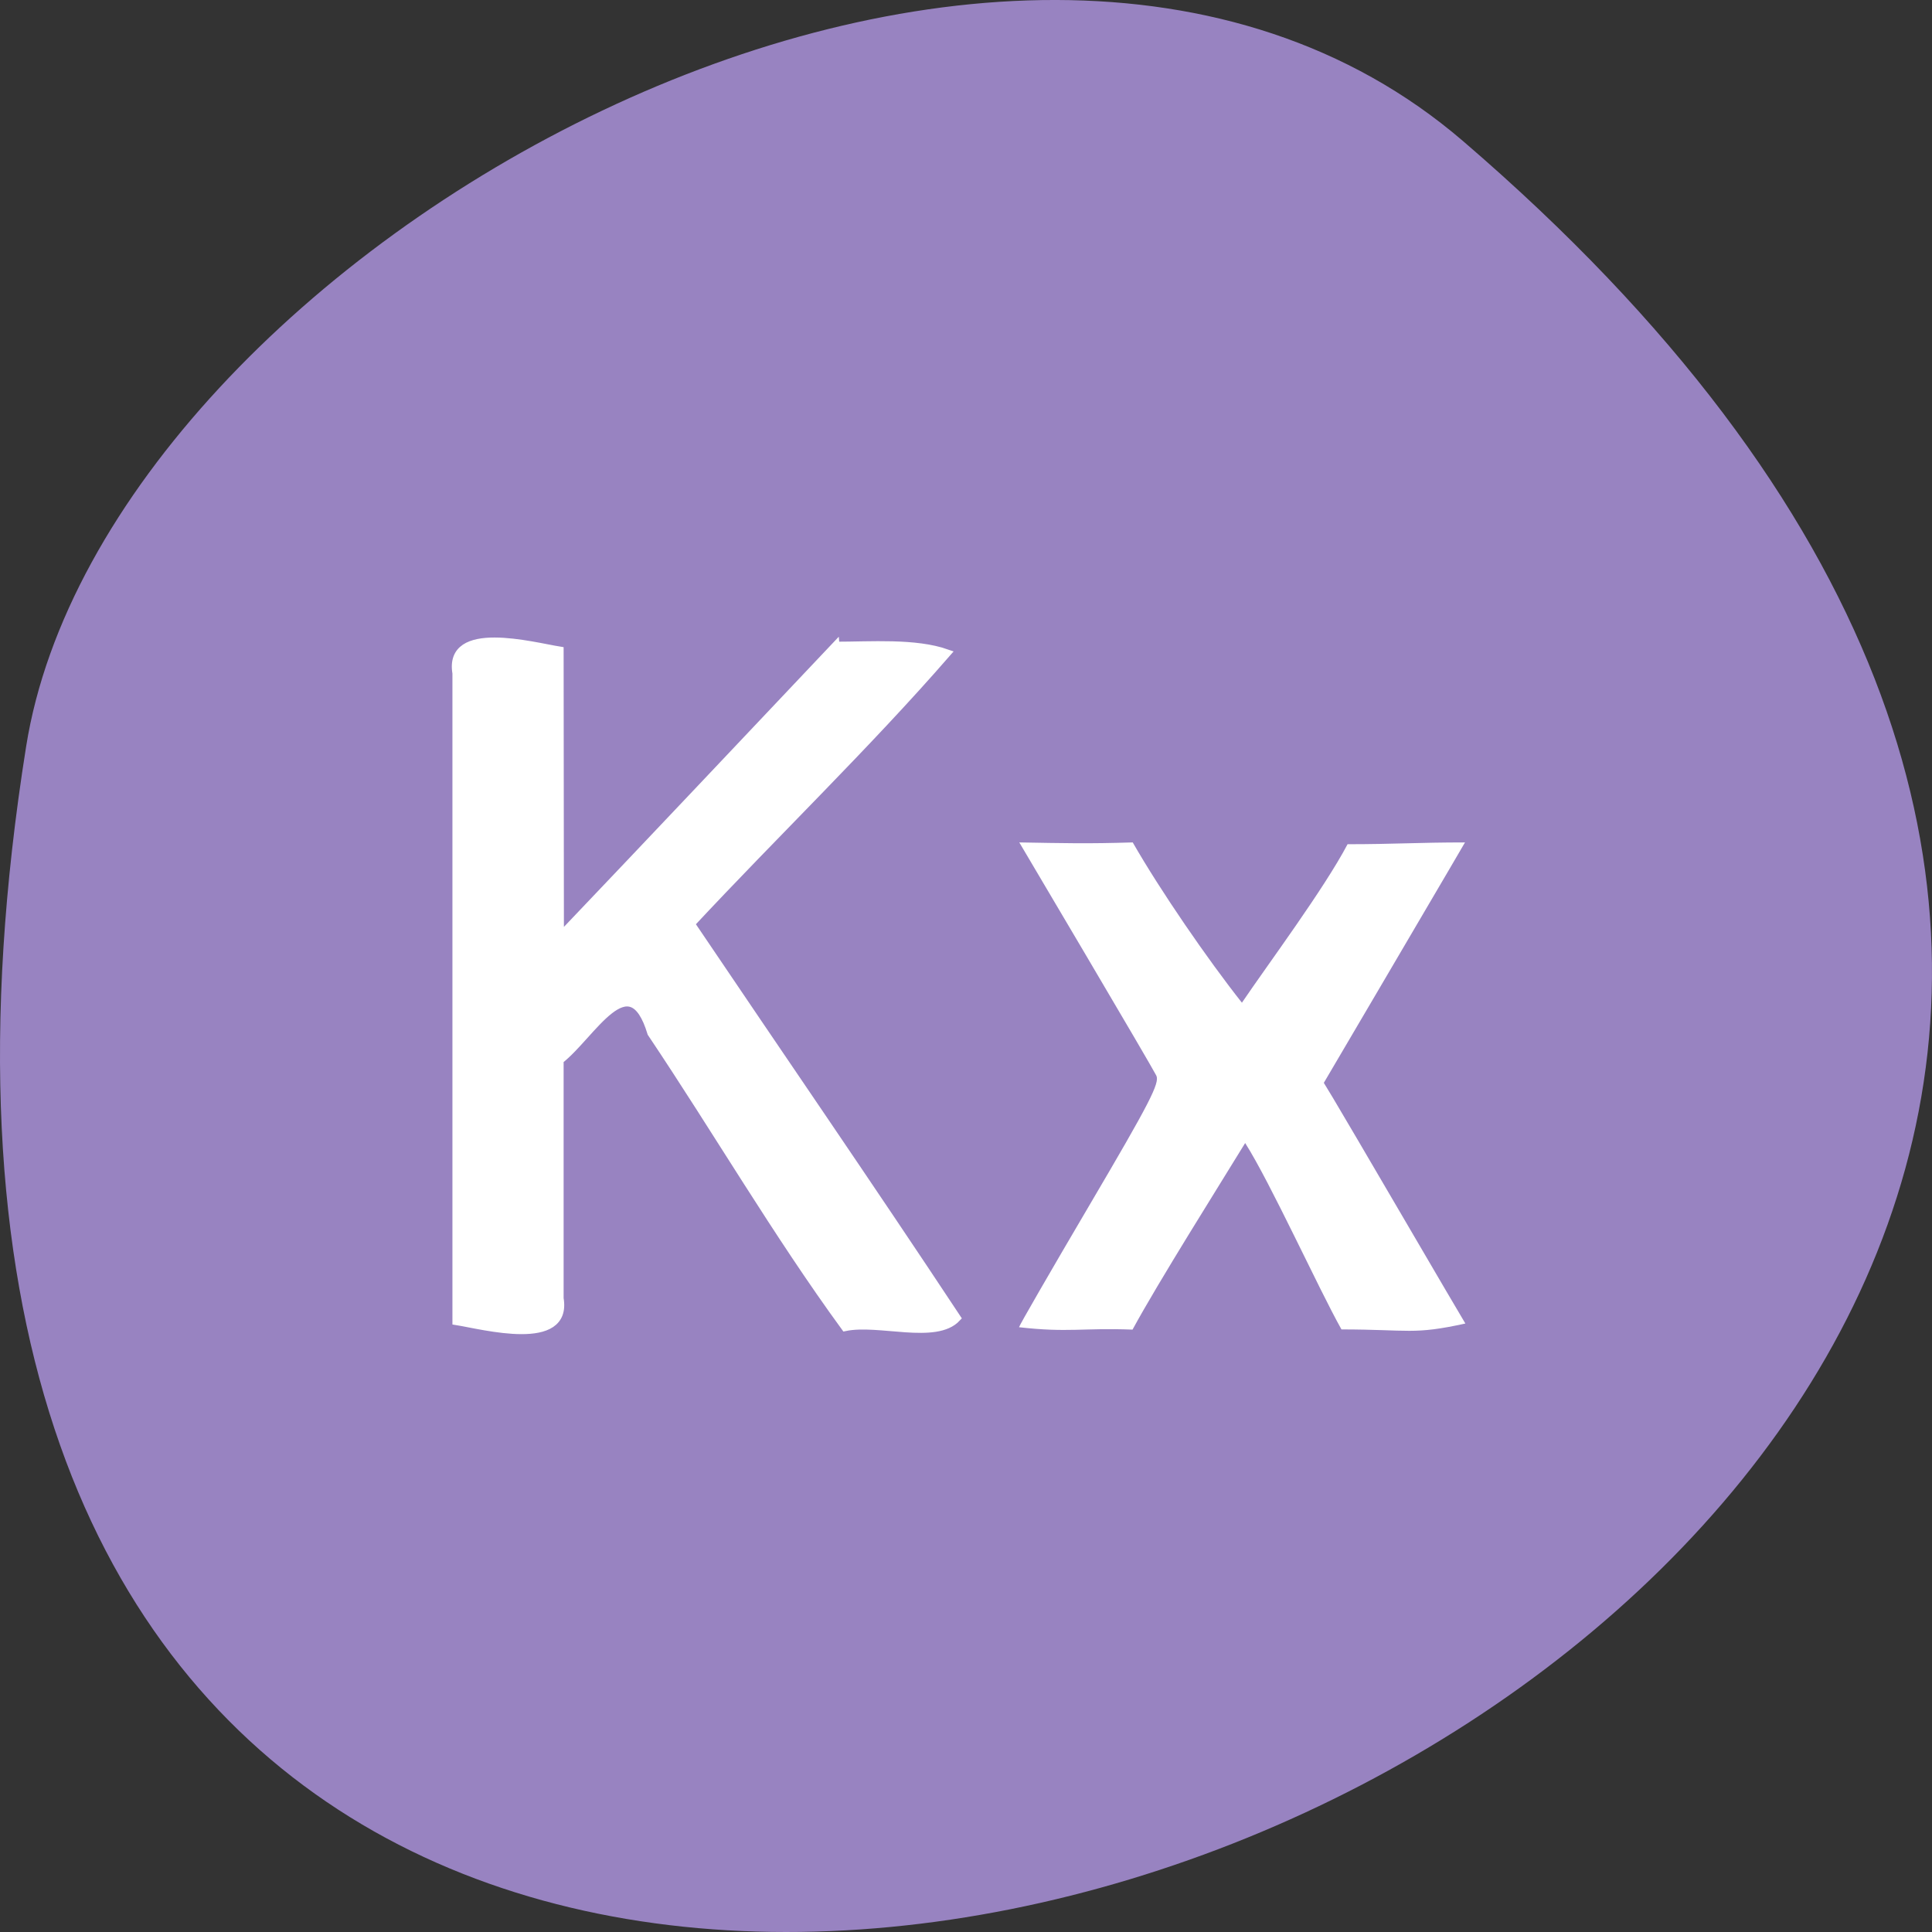 <svg xmlns="http://www.w3.org/2000/svg" viewBox="0 0 256 256"><rect x="0" y="0" width="256" height="256" fill="#333333" stroke="none"/><g transform="translate(0 -796.36)"><path d="m 193.83 815.03 c 225.34 193.41 -237.98 379.39 -190.37 80.26 10.438 -65.59 129.65 -132.38 190.37 -80.26 z" fill="#9883c1" color="#000"/><g fill="#fff"><path d="m 110.74 85.53 c -12.166 12.86 -24.308 25.736 -36.523 38.552 c -0.014 -12.633 -0.027 -25.27 -0.039 -37.899 -3.593 -0.573 -14.859 -3.644 -13.723 3.03 0 28.62 0 57.24 0 85.86 3.593 0.573 14.859 3.644 13.723 -3.03 0 -10.519 0 -21.04 0 -31.558 4.268 -3.323 9.241 -13.07 12.11 -3.594 8.65 12.898 16.605 26.544 25.681 38.983 4.485 -0.941 12.03 1.781 14.84 -1.237 -11.585 -17.515 -23.498 -34.811 -35.24 -52.22 11.205 -12.02 23.21 -23.565 33.921 -35.87 -4.215 -1.485 -10.11 -1.01 -14.749 -1.012 z" transform="translate(0 796.36)" stroke="#fff" stroke-width="1.01"/><path d="m 129.51,970.06 c 0,-0.174 4.222,-7.489 9.382,-16.257 7.951,-13.51 9.294,-16.12 8.807,-17.09 -0.316,-0.632 -4.53,-7.841 -9.364,-16.02 l -8.789,-14.872 c 6.093,0.105 8.939,0.187 15.03,0 3.655,6.383 9.919,15.488 14.467,21.239 3.508,-5.175 10.875,-15.07 14,-21 6.189,0 9.37,-0.238 15.559,-0.238 l -1.98,3.389 c -1.089,1.864 -5.298,9.03 -9.353,15.929 l -7.373,12.54 1.205,1.985 c 0.663,1.092 4.769,8.09 9.125,15.542 4.356,7.456 8.147,13.92 8.426,14.363 -6.936,1.524 -7.366,0.792 -16.418,0.781 -3.09,-5.513 -9.388,-19.395 -12.76,-24.696 -3.531,5.771 -11.45,18.329 -14.924,24.722 -6.662,-0.251 -8.481,0.428 -15.04,-0.316 z" transform="translate(5.516 2.163)"/></g></g></svg>